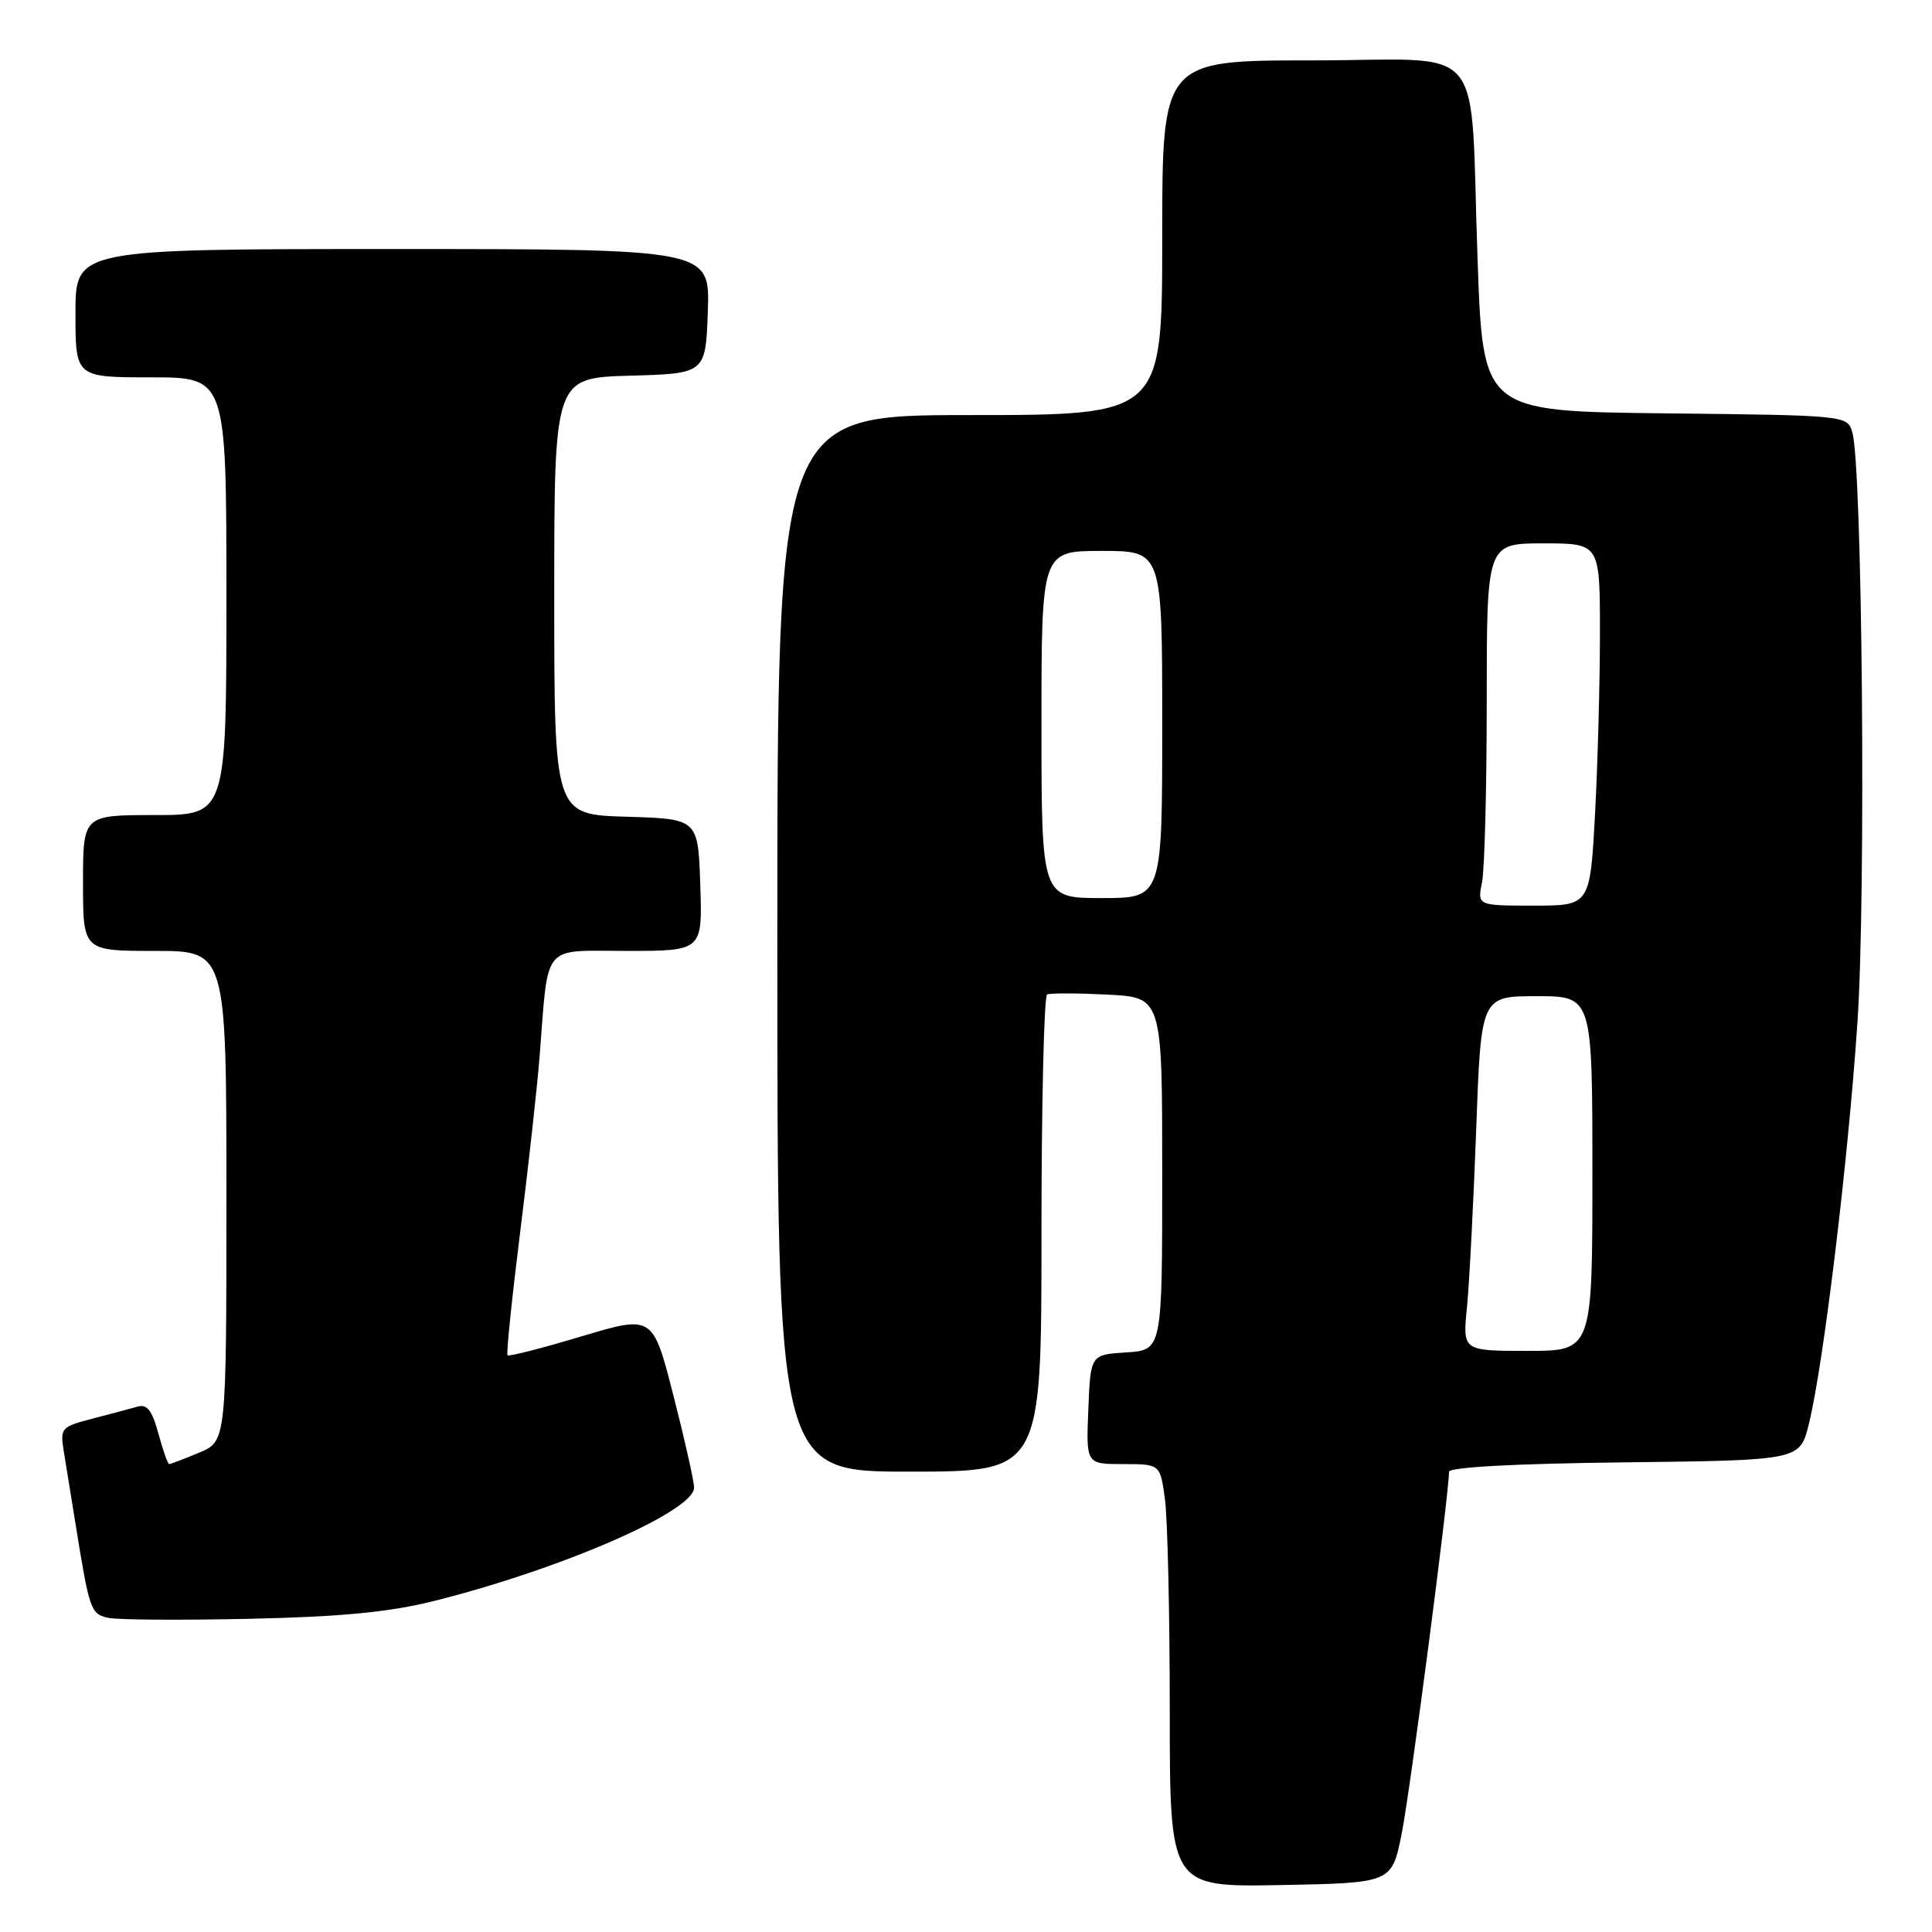 <?xml version="1.0" encoding="UTF-8" standalone="no"?>
<!DOCTYPE svg PUBLIC "-//W3C//DTD SVG 1.1//EN" "http://www.w3.org/Graphics/SVG/1.1/DTD/svg11.dtd" >
<svg xmlns="http://www.w3.org/2000/svg" xmlns:xlink="http://www.w3.org/1999/xlink" version="1.1" viewBox="0 0 256 256">
 <g >
 <path fill="currentColor"
d=" M 185.72 243.03 C 186.83 237.55 192.00 198.01 192.00 195.02 C 192.00 194.41 200.83 193.93 215.25 193.77 C 238.50 193.50 238.50 193.50 239.68 188.70 C 241.61 180.91 244.89 153.78 246.12 135.50 C 247.27 118.47 246.77 61.79 245.44 57.27 C 244.78 55.05 244.64 55.03 220.64 54.77 C 196.50 54.50 196.50 54.50 195.79 34.50 C 194.72 4.70 197.44 8.00 173.95 8.00 C 154.00 8.00 154.00 8.00 154.00 31.50 C 154.00 55.00 154.00 55.00 128.50 55.00 C 103.00 55.00 103.00 55.00 103.00 125.00 C 103.00 195.00 103.00 195.00 120.50 195.00 C 138.00 195.00 138.00 195.00 138.00 163.56 C 138.00 146.27 138.34 131.96 138.75 131.77 C 139.16 131.58 142.76 131.59 146.75 131.79 C 154.00 132.16 154.00 132.16 154.00 155.53 C 154.00 178.89 154.00 178.89 149.25 179.20 C 144.50 179.50 144.50 179.50 144.21 186.75 C 143.91 194.00 143.91 194.00 148.82 194.00 C 153.73 194.00 153.73 194.00 154.36 198.64 C 154.71 201.19 155.00 213.80 155.00 226.67 C 155.00 250.05 155.00 250.05 169.71 249.78 C 184.41 249.50 184.41 249.50 185.72 243.03 Z  M 57.50 212.14 C 74.37 207.92 92.02 200.23 91.97 197.11 C 91.96 196.22 90.72 190.72 89.22 184.87 C 86.50 174.25 86.50 174.25 77.04 177.08 C 71.84 178.64 67.43 179.77 67.25 179.58 C 67.07 179.40 67.82 172.11 68.91 163.38 C 70.01 154.64 71.17 144.12 71.50 140.00 C 72.70 124.75 71.67 126.00 83.08 126.00 C 93.08 126.00 93.08 126.00 92.79 117.25 C 92.50 108.50 92.50 108.50 82.97 108.22 C 73.44 107.93 73.44 107.93 73.44 79.00 C 73.44 50.07 73.44 50.07 83.47 49.78 C 93.50 49.50 93.50 49.50 93.79 41.25 C 94.08 33.00 94.08 33.00 52.04 33.00 C 10.00 33.00 10.00 33.00 10.00 41.50 C 10.00 50.00 10.00 50.00 20.00 50.00 C 30.00 50.00 30.00 50.00 30.00 79.00 C 30.00 108.00 30.00 108.00 20.50 108.00 C 11.00 108.00 11.00 108.00 11.00 117.00 C 11.00 126.00 11.00 126.00 20.50 126.00 C 30.00 126.00 30.00 126.00 30.00 158.49 C 30.00 190.97 30.00 190.97 26.38 192.49 C 24.39 193.32 22.60 194.00 22.42 194.00 C 22.23 194.00 21.59 192.18 20.99 189.95 C 20.15 186.86 19.49 186.02 18.20 186.39 C 17.26 186.66 14.57 187.38 12.21 187.99 C 8.11 189.05 7.95 189.23 8.45 192.30 C 8.74 194.06 9.45 198.43 10.02 202.00 C 11.85 213.37 12.02 213.85 14.32 214.37 C 15.52 214.64 23.93 214.70 33.00 214.50 C 45.20 214.24 51.58 213.62 57.50 212.14 Z  M 194.38 173.25 C 194.69 170.09 195.24 159.51 195.60 149.75 C 196.24 132.00 196.24 132.00 203.62 132.00 C 211.00 132.00 211.00 132.00 211.00 155.50 C 211.00 179.00 211.00 179.00 202.40 179.00 C 193.80 179.00 193.80 179.00 194.38 173.25 Z  M 196.38 116.88 C 196.72 115.16 197.00 104.36 197.00 92.88 C 197.00 72.00 197.00 72.00 204.50 72.00 C 212.00 72.00 212.00 72.00 212.00 83.84 C 212.00 90.36 211.71 101.16 211.35 107.84 C 210.69 120.00 210.69 120.00 203.22 120.00 C 195.75 120.00 195.75 120.00 196.38 116.88 Z  M 138.00 96.00 C 138.00 73.00 138.00 73.00 146.00 73.00 C 154.00 73.00 154.00 73.00 154.00 96.00 C 154.00 119.00 154.00 119.00 146.00 119.00 C 138.00 119.00 138.00 119.00 138.00 96.00 Z "/>
</g>
</svg>